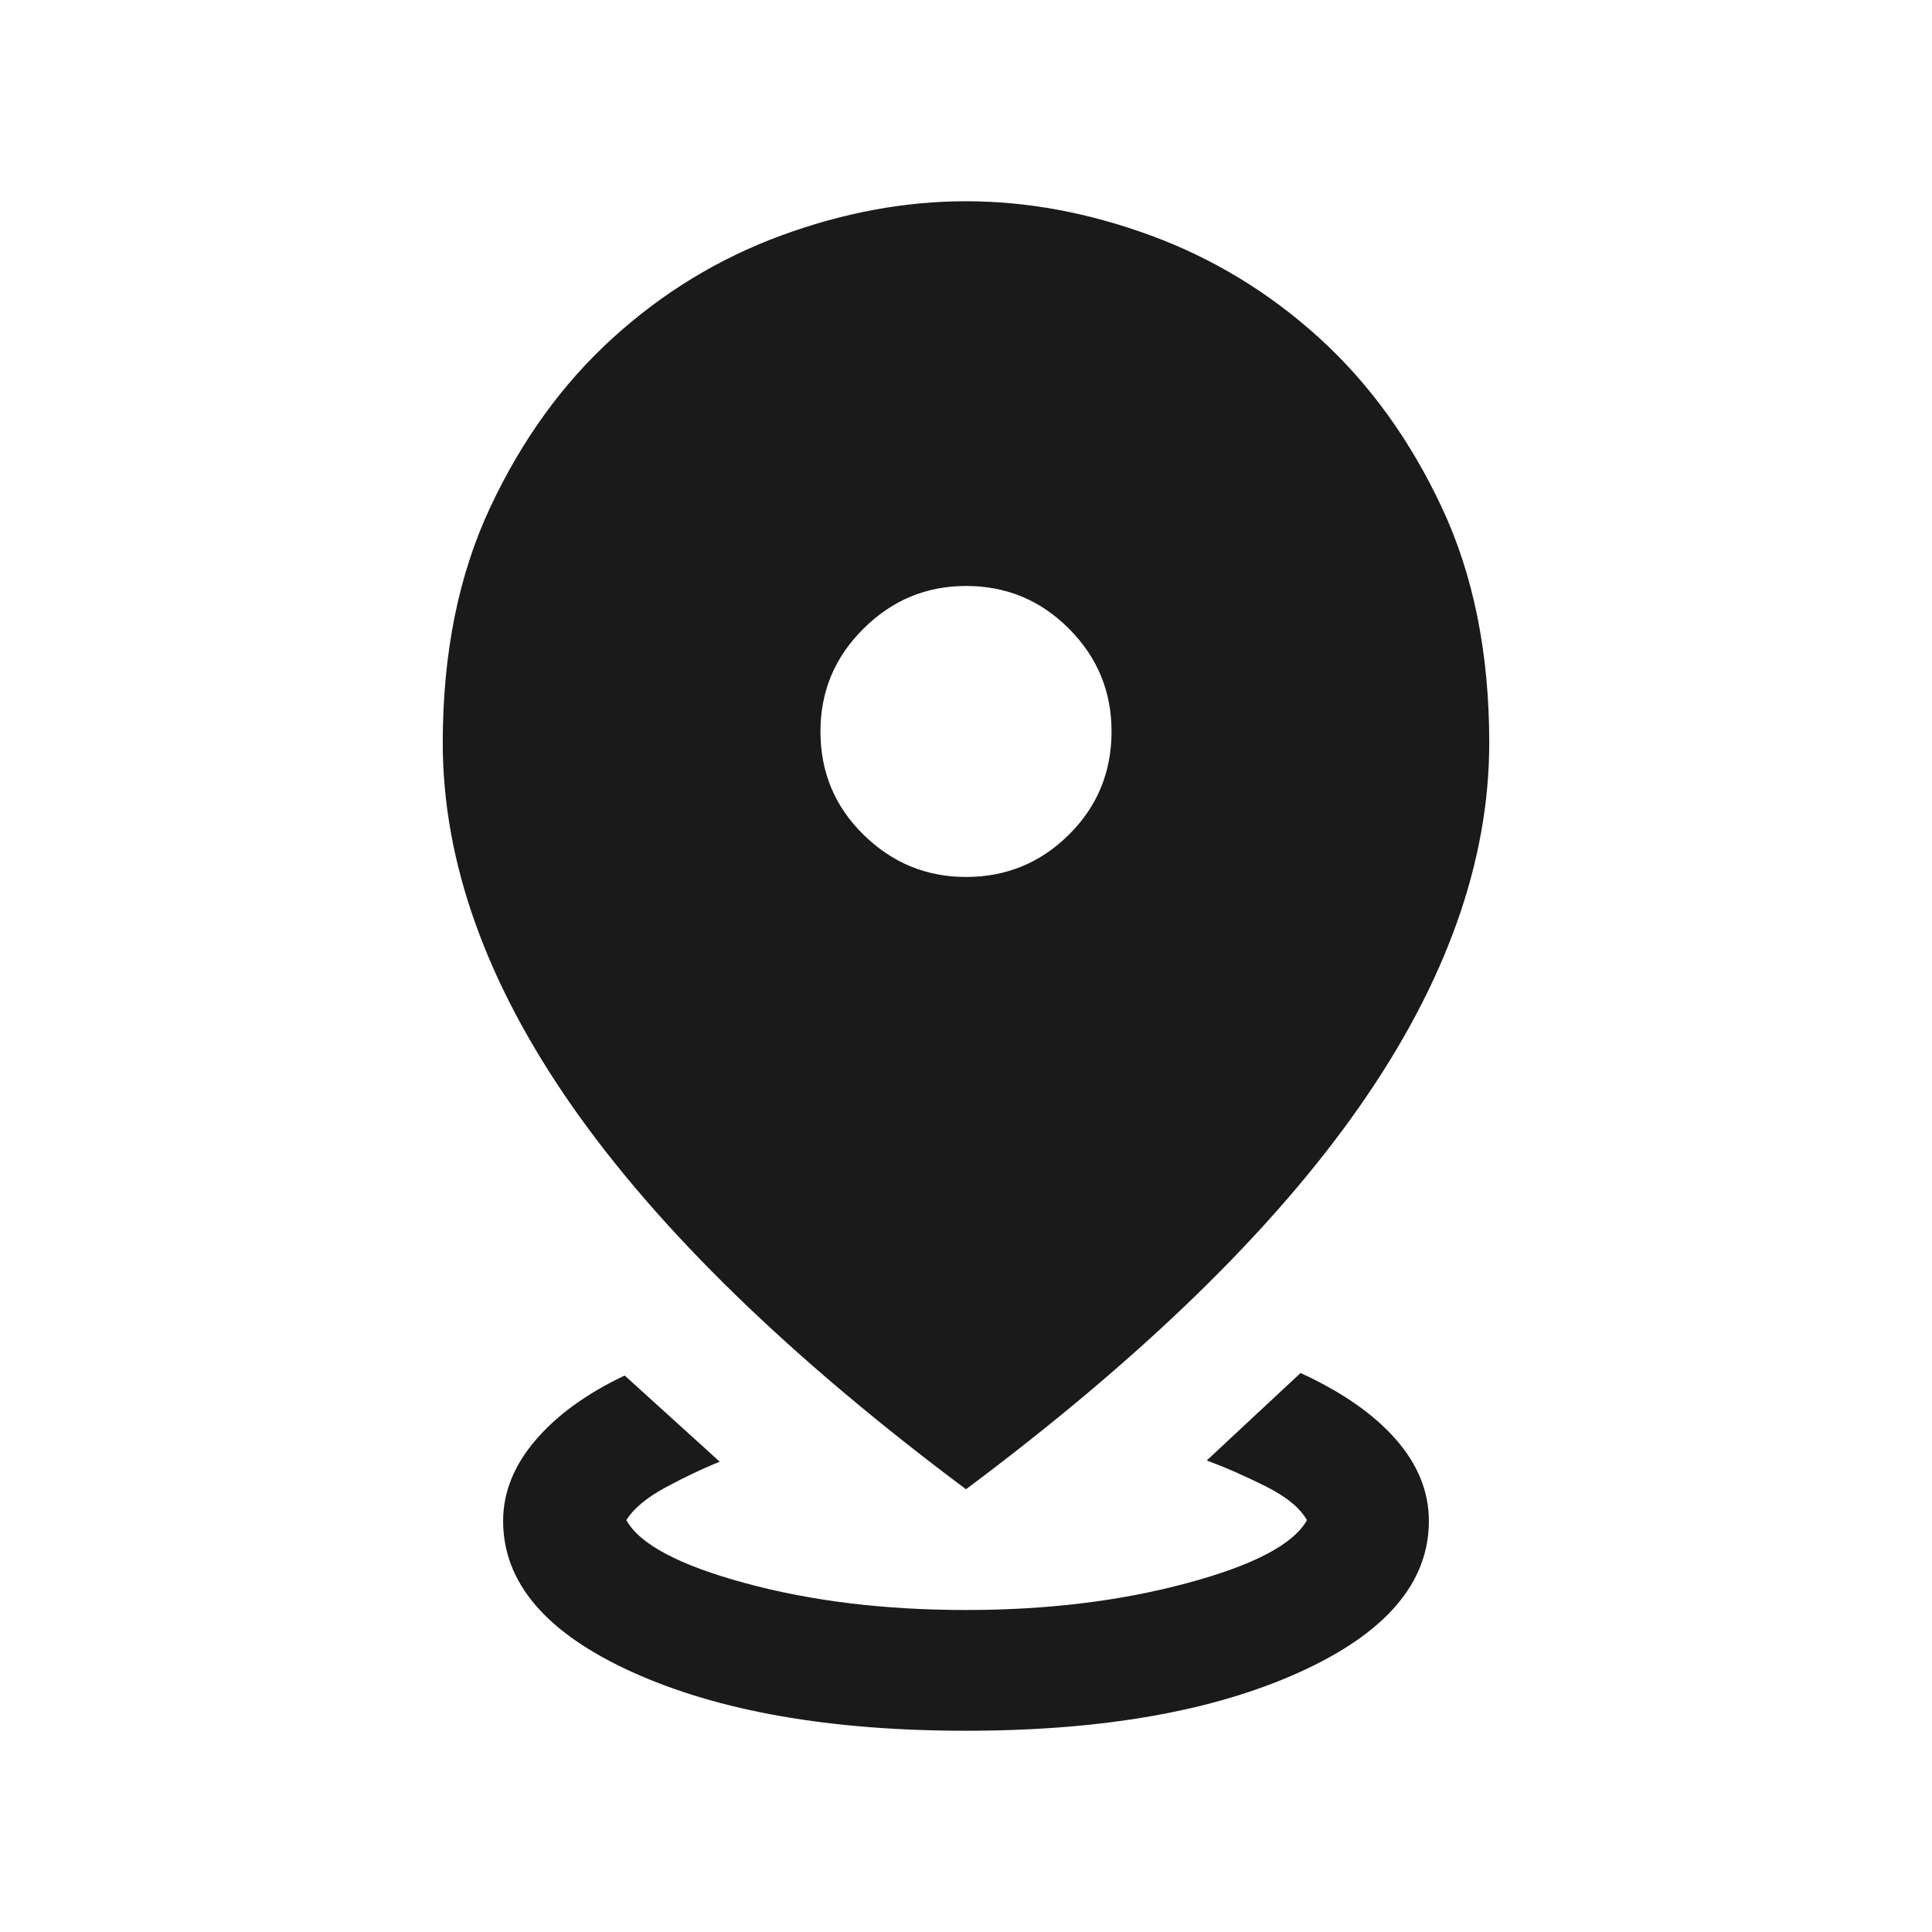 <svg xmlns="http://www.w3.org/2000/svg" width="24" height="24" viewBox="0 0 24 24" fill="none">
  <path d="M12 21.5C10.31 21.5 8.93 21.258 7.858 20.773C6.786 20.288 6.25 19.662 6.25 18.894C6.25 18.539 6.384 18.205 6.651 17.892C6.918 17.579 7.288 17.311 7.76 17.087L8.941 18.158C8.726 18.244 8.501 18.351 8.265 18.479C8.029 18.607 7.868 18.742 7.781 18.884C7.946 19.183 8.438 19.444 9.257 19.666C10.075 19.889 10.99 20 12 20C13.004 20 13.919 19.889 14.746 19.666C15.573 19.444 16.069 19.183 16.235 18.884C16.15 18.732 15.979 18.592 15.722 18.463C15.465 18.335 15.221 18.228 14.991 18.142L16.156 17.056C16.667 17.29 17.061 17.564 17.337 17.877C17.612 18.19 17.75 18.529 17.75 18.894C17.75 19.662 17.214 20.288 16.142 20.773C15.07 21.258 13.69 21.5 12 21.5ZM12 18.5C9.817 16.869 8.188 15.285 7.112 13.748C6.037 12.211 5.5 10.704 5.5 9.227C5.5 8.114 5.697 7.139 6.09 6.302C6.482 5.465 6.99 4.764 7.612 4.199C8.233 3.634 8.931 3.21 9.703 2.926C10.475 2.642 11.241 2.5 12 2.5C12.759 2.5 13.525 2.642 14.297 2.926C15.069 3.21 15.767 3.634 16.389 4.199C17.01 4.764 17.517 5.465 17.91 6.302C18.303 7.139 18.5 8.114 18.5 9.227C18.5 10.704 17.962 12.211 16.887 13.748C15.812 15.285 14.183 16.869 12 18.5ZM12 10.894C12.499 10.894 12.925 10.719 13.278 10.369C13.631 10.019 13.808 9.592 13.808 9.086C13.808 8.588 13.631 8.162 13.278 7.809C12.925 7.455 12.499 7.279 12 7.279C11.508 7.279 11.083 7.455 10.727 7.809C10.37 8.162 10.192 8.588 10.192 9.086C10.192 9.592 10.37 10.019 10.727 10.369C11.083 10.719 11.508 10.894 12 10.894Z" fill="#1A1A1A"/>
</svg>